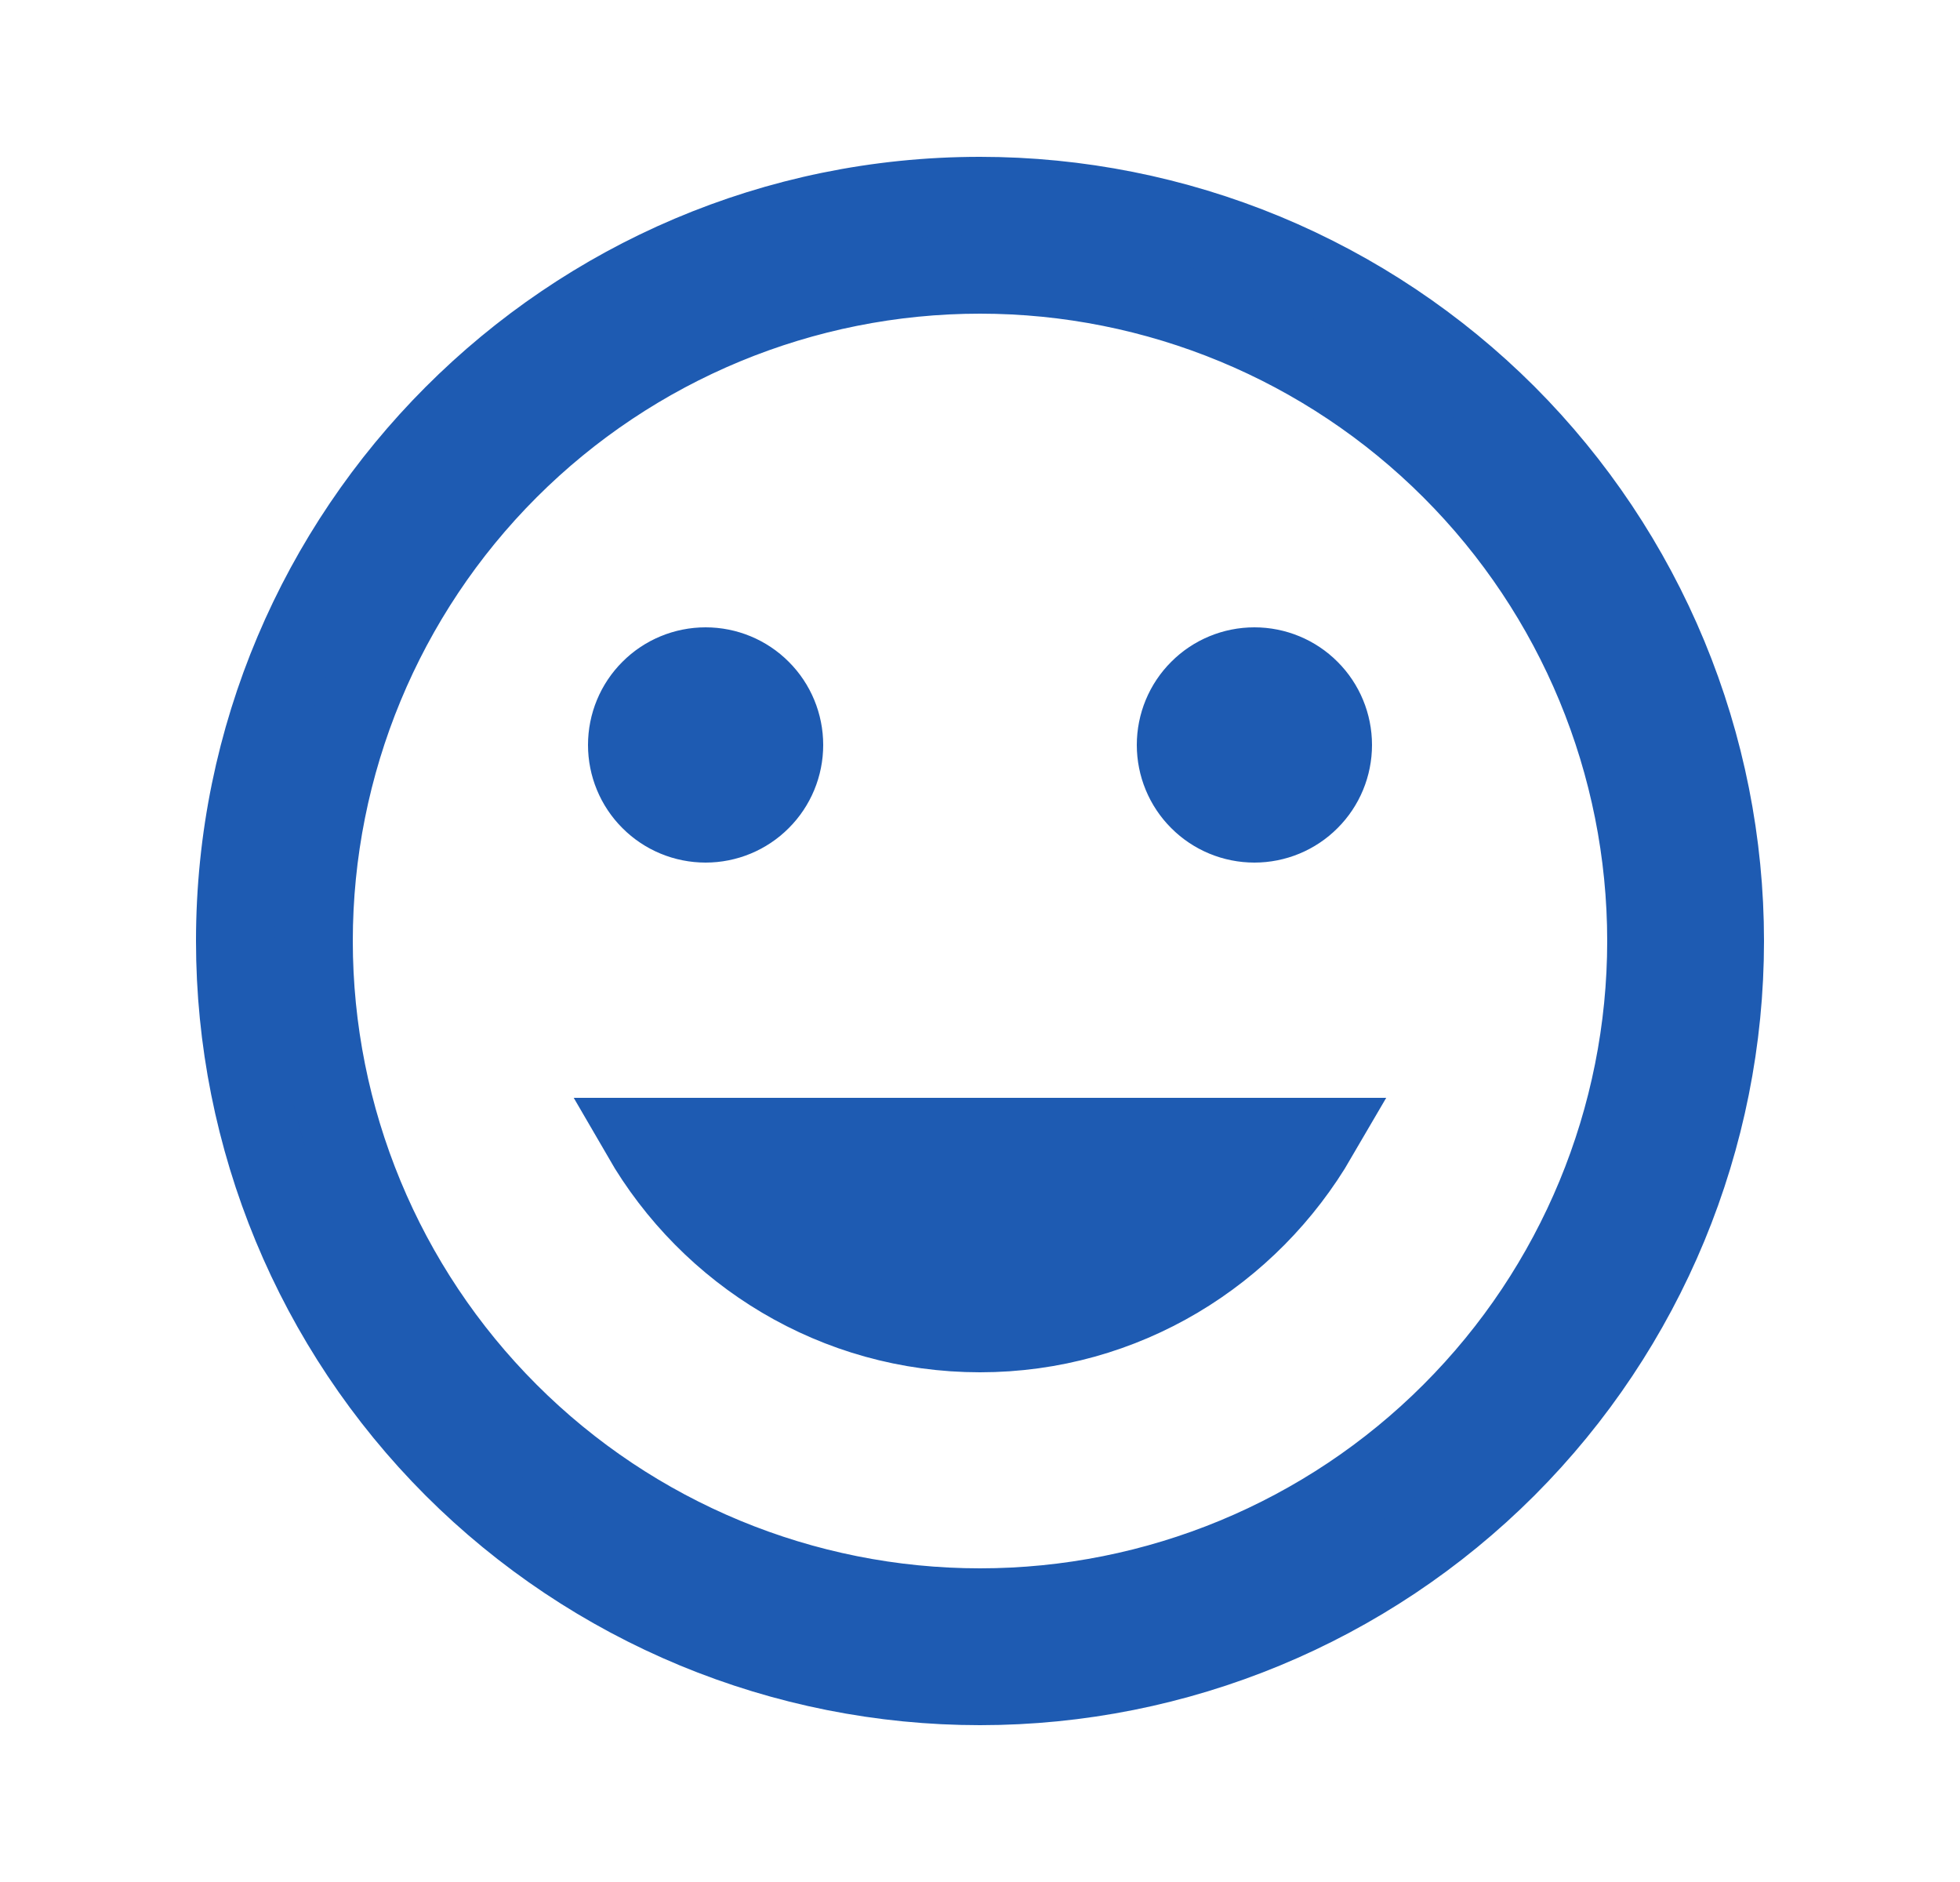 <svg width="25" height="24" viewBox="0 0 25 24" fill="none" xmlns="http://www.w3.org/2000/svg">
<path d="M8.185 14.5H16.812C15.944 15.992 14.344 17 12.5 17C10.655 17 9.048 15.991 8.185 14.5ZM9.707 10.207C9.52 10.395 9.265 10.5 9 10.5C8.735 10.5 8.48 10.395 8.293 10.207C8.105 10.02 8 9.765 8 9.5C8 9.235 8.105 8.98 8.293 8.793C8.48 8.605 8.735 8.5 9 8.5C9.265 8.5 9.52 8.605 9.707 8.793C9.895 8.98 10 9.235 10 9.5C10 9.765 9.895 10.02 9.707 10.207ZM16.707 10.207C16.52 10.395 16.265 10.5 16 10.5C15.735 10.5 15.48 10.395 15.293 10.207C15.105 10.02 15 9.765 15 9.5C15 9.235 15.105 8.98 15.293 8.793C15.48 8.605 15.735 8.5 16 8.5C16.265 8.5 16.52 8.605 16.707 8.793C16.895 8.98 17 9.235 17 9.5C17 9.765 16.895 10.02 16.707 10.207ZM6.49 18.01C8.084 19.605 10.246 20.5 12.5 20.5C14.754 20.5 16.916 19.605 18.51 18.01C20.105 16.416 21 14.254 21 12C21 9.746 20.105 7.584 18.51 5.99C16.916 4.396 14.754 3.5 12.5 3.5C10.246 3.5 8.084 4.396 6.49 5.99C4.896 7.584 4 9.746 4 12C4 14.254 4.896 16.416 6.49 18.01ZM3 12C3 6.775 7.247 2.5 12.5 2.5C13.748 2.5 14.983 2.746 16.136 3.223C17.288 3.701 18.335 4.4 19.218 5.282C20.1 6.165 20.799 7.212 21.277 8.365C21.754 9.517 22 10.752 22 12C22 14.52 20.999 16.936 19.218 18.718C17.436 20.499 15.02 21.5 12.5 21.5C11.252 21.5 10.017 21.254 8.865 20.777C7.712 20.299 6.665 19.6 5.782 18.718C4.001 16.936 3 14.52 3 12Z" fill="#1E5BB2" stroke="#1E5BB2"/>
</svg>
